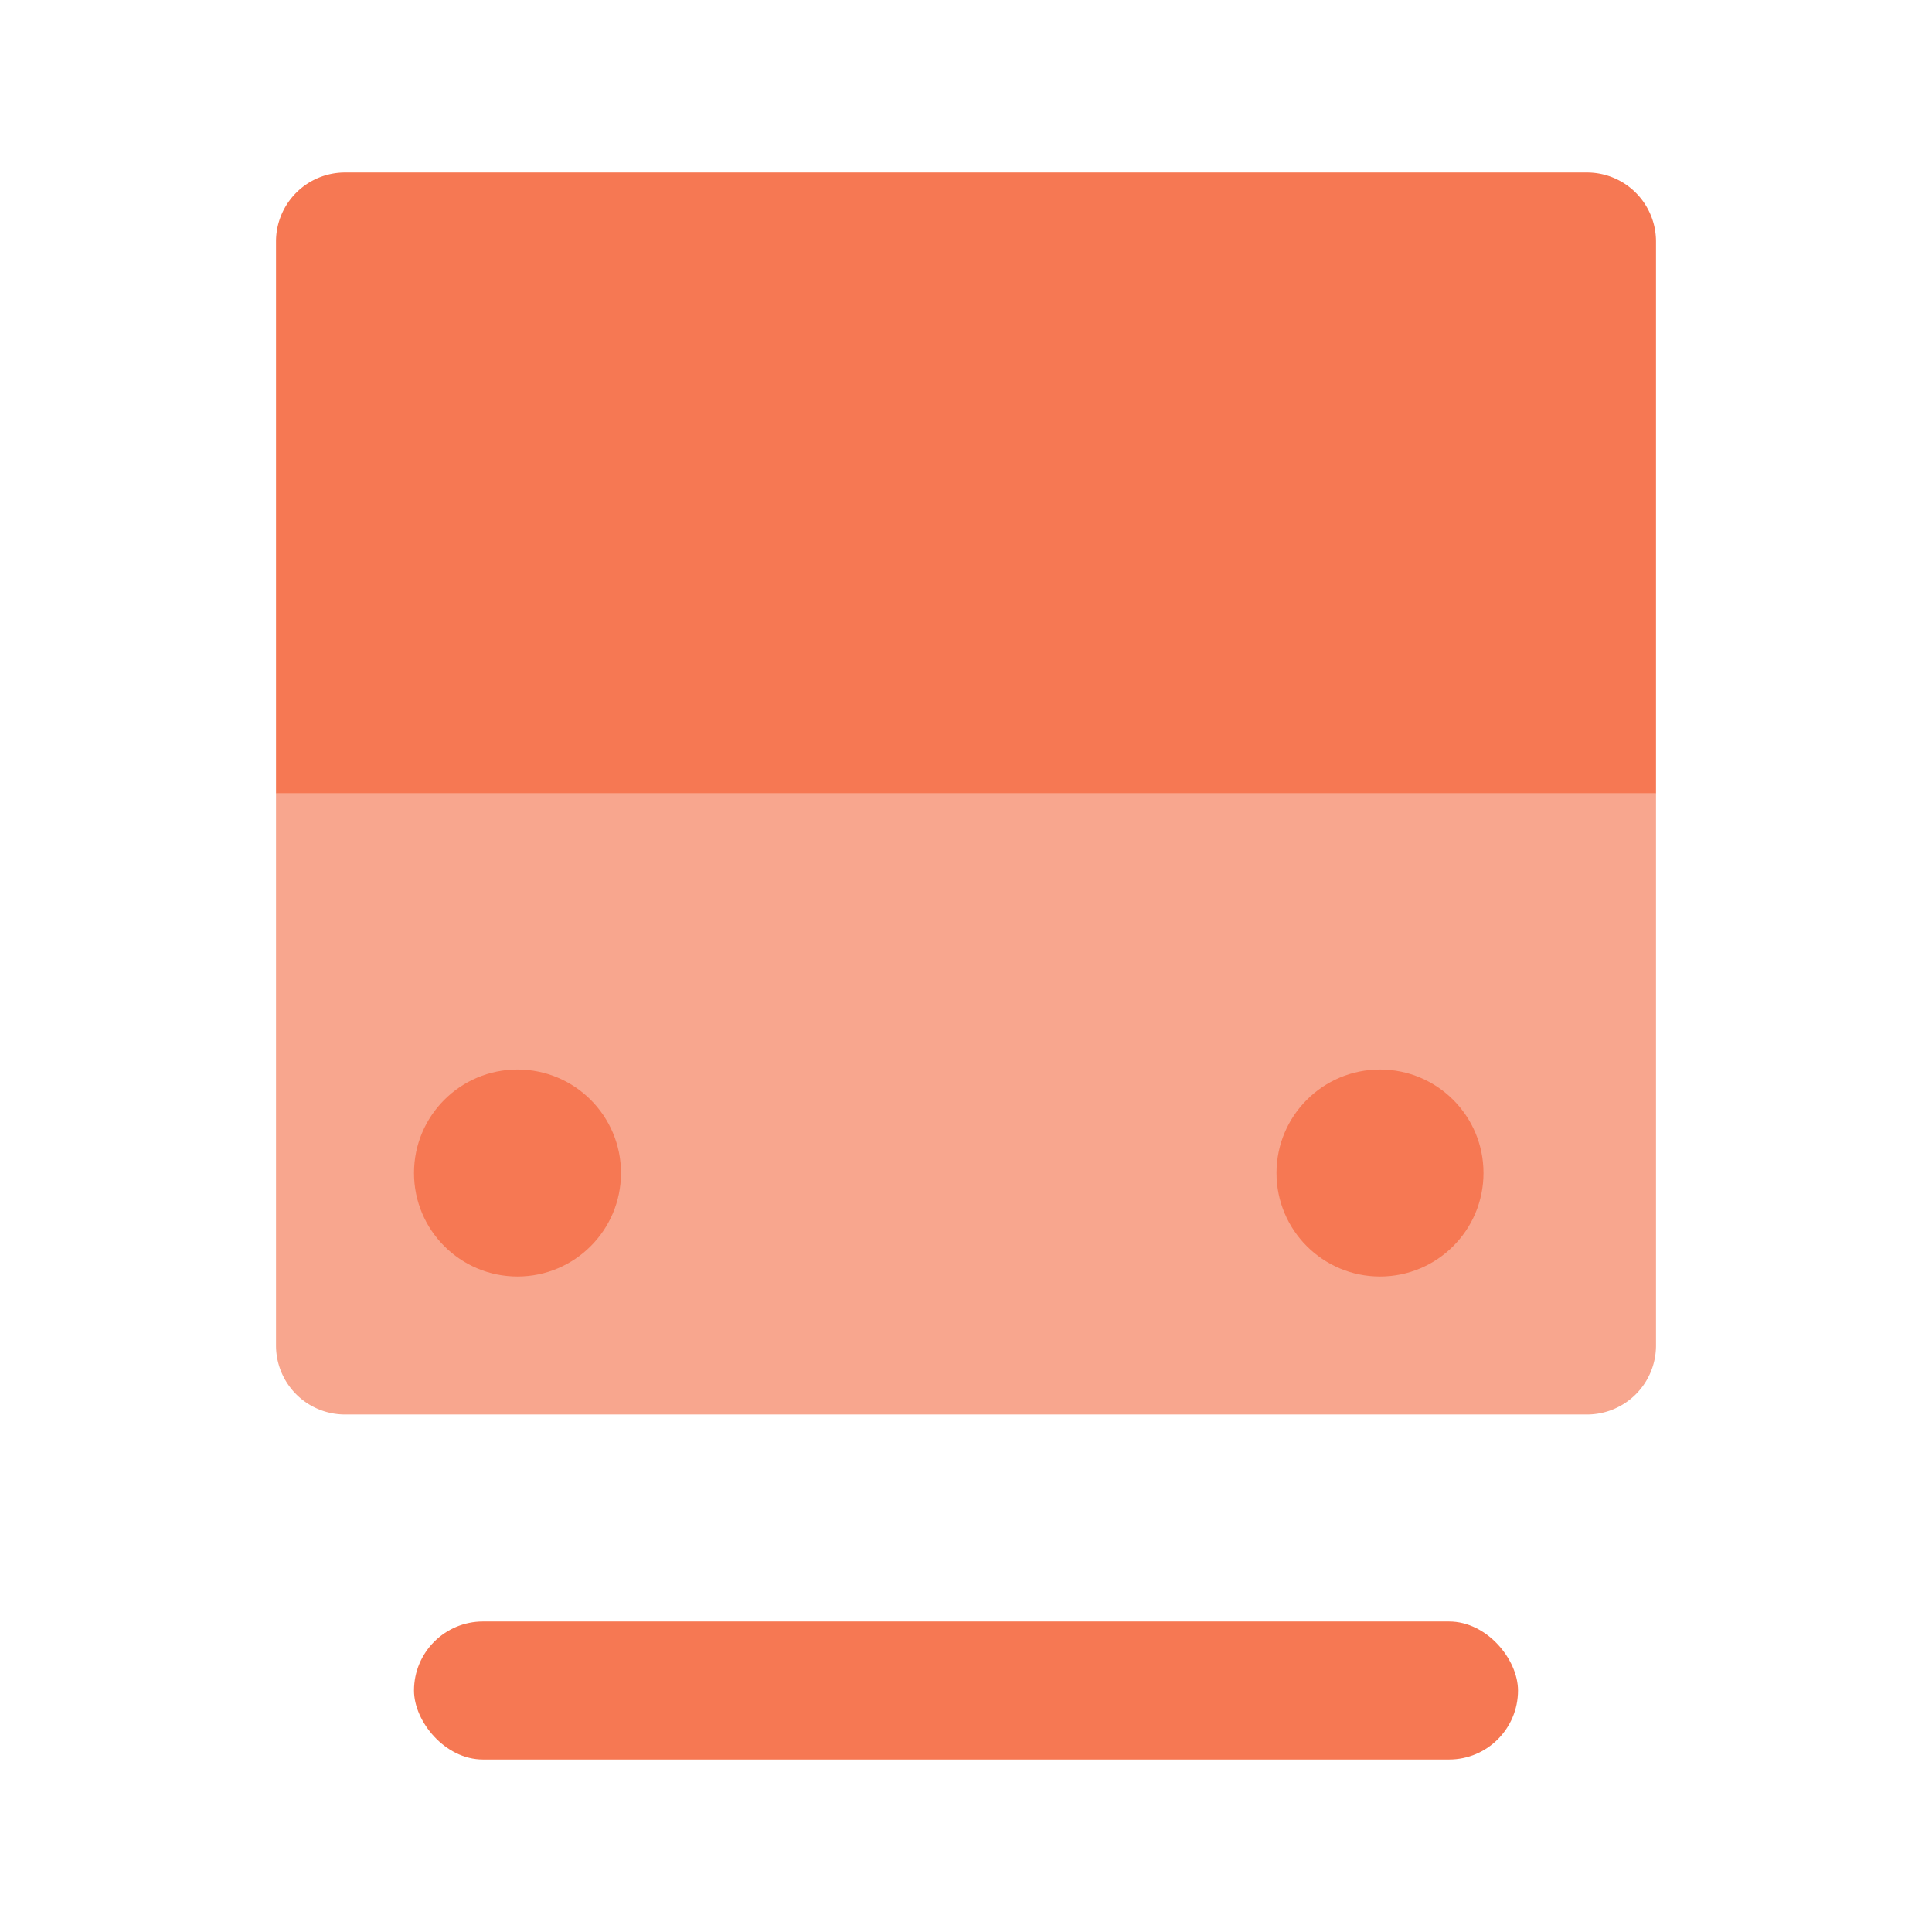 <svg xmlns="http://www.w3.org/2000/svg" viewBox="0 0 56 56">
  <defs>
    <style>
      .cls-1 {
        fill: none;
        opacity: 0.2;
      }

      .cls-2 {
        fill: #f67853;
      }

      .cls-3 {
        fill: #f8a68e;
      }
    </style>
  </defs>
  <g id="레이어_2" data-name="레이어 2">
    <g id="Layer_1" data-name="Layer 1">
      <rect class="cls-1" width="56" height="56"/>
      <g>
        <path class="cls-2" d="M46,5H10A2,2,0,0,0,8,7V23H48V7A2,2,0,0,0,46,5Z"/>
        <path class="cls-3" d="M8,39a2,2,0,0,0,2,2H46a2,2,0,0,0,2-2V23H8Z"/>
        <rect class="cls-2" x="12" y="47" width="32" height="4" rx="2"/>
        <circle class="cls-2" cx="15" cy="34" r="3"/>
        <circle class="cls-2" cx="40" cy="34" r="3"/>
      </g>
    </g>
  </g>
</svg>
